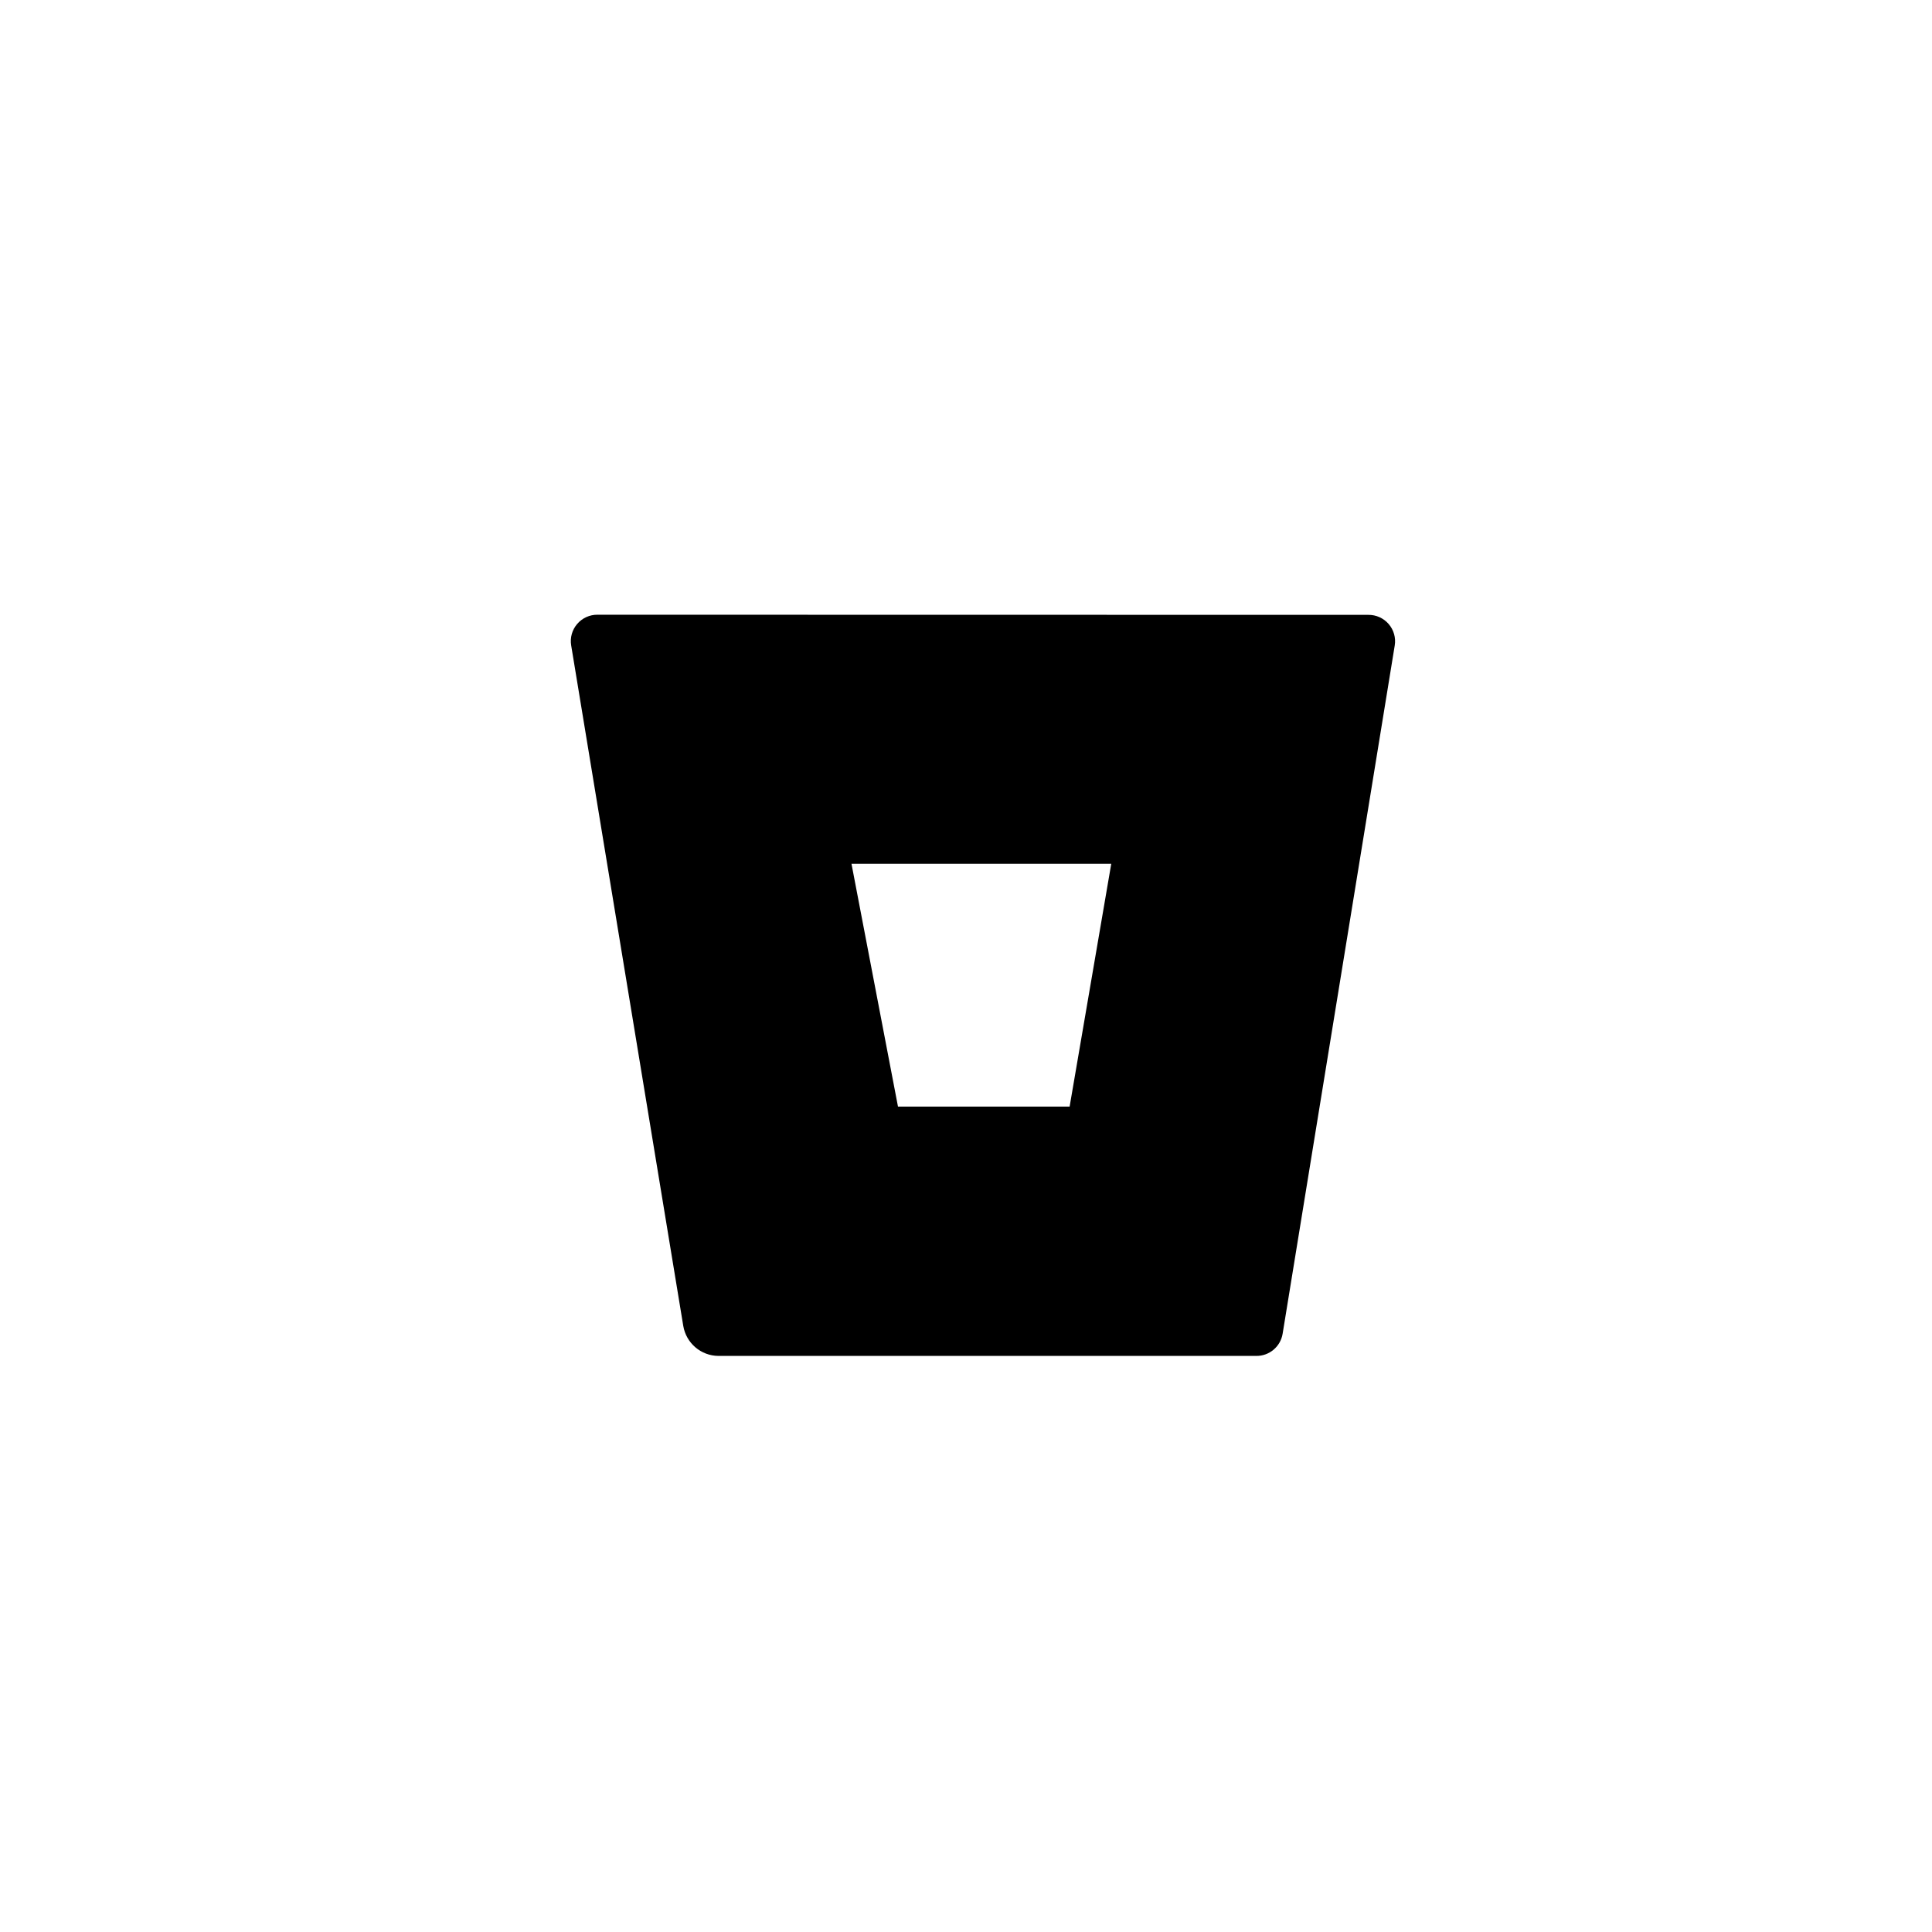 <svg width="44" height="44" viewBox="0 0 44 44" fill="none" xmlns="http://www.w3.org/2000/svg">
<path fill-rule="evenodd" clip-rule="evenodd" d="M13.146 14.209C13.262 14.074 13.431 13.998 13.609 14L31.163 14.003C31.34 14.001 31.51 14.077 31.626 14.212C31.742 14.346 31.793 14.525 31.764 14.701L29.211 30.375C29.163 30.669 28.907 30.884 28.61 30.88H16.361C15.964 30.877 15.627 30.589 15.561 30.197L13.008 14.698C12.979 14.522 13.03 14.343 13.146 14.209ZM20.451 25.202H24.36L25.308 19.672H19.392L20.451 25.202Z" fill="black"/>
</svg>
